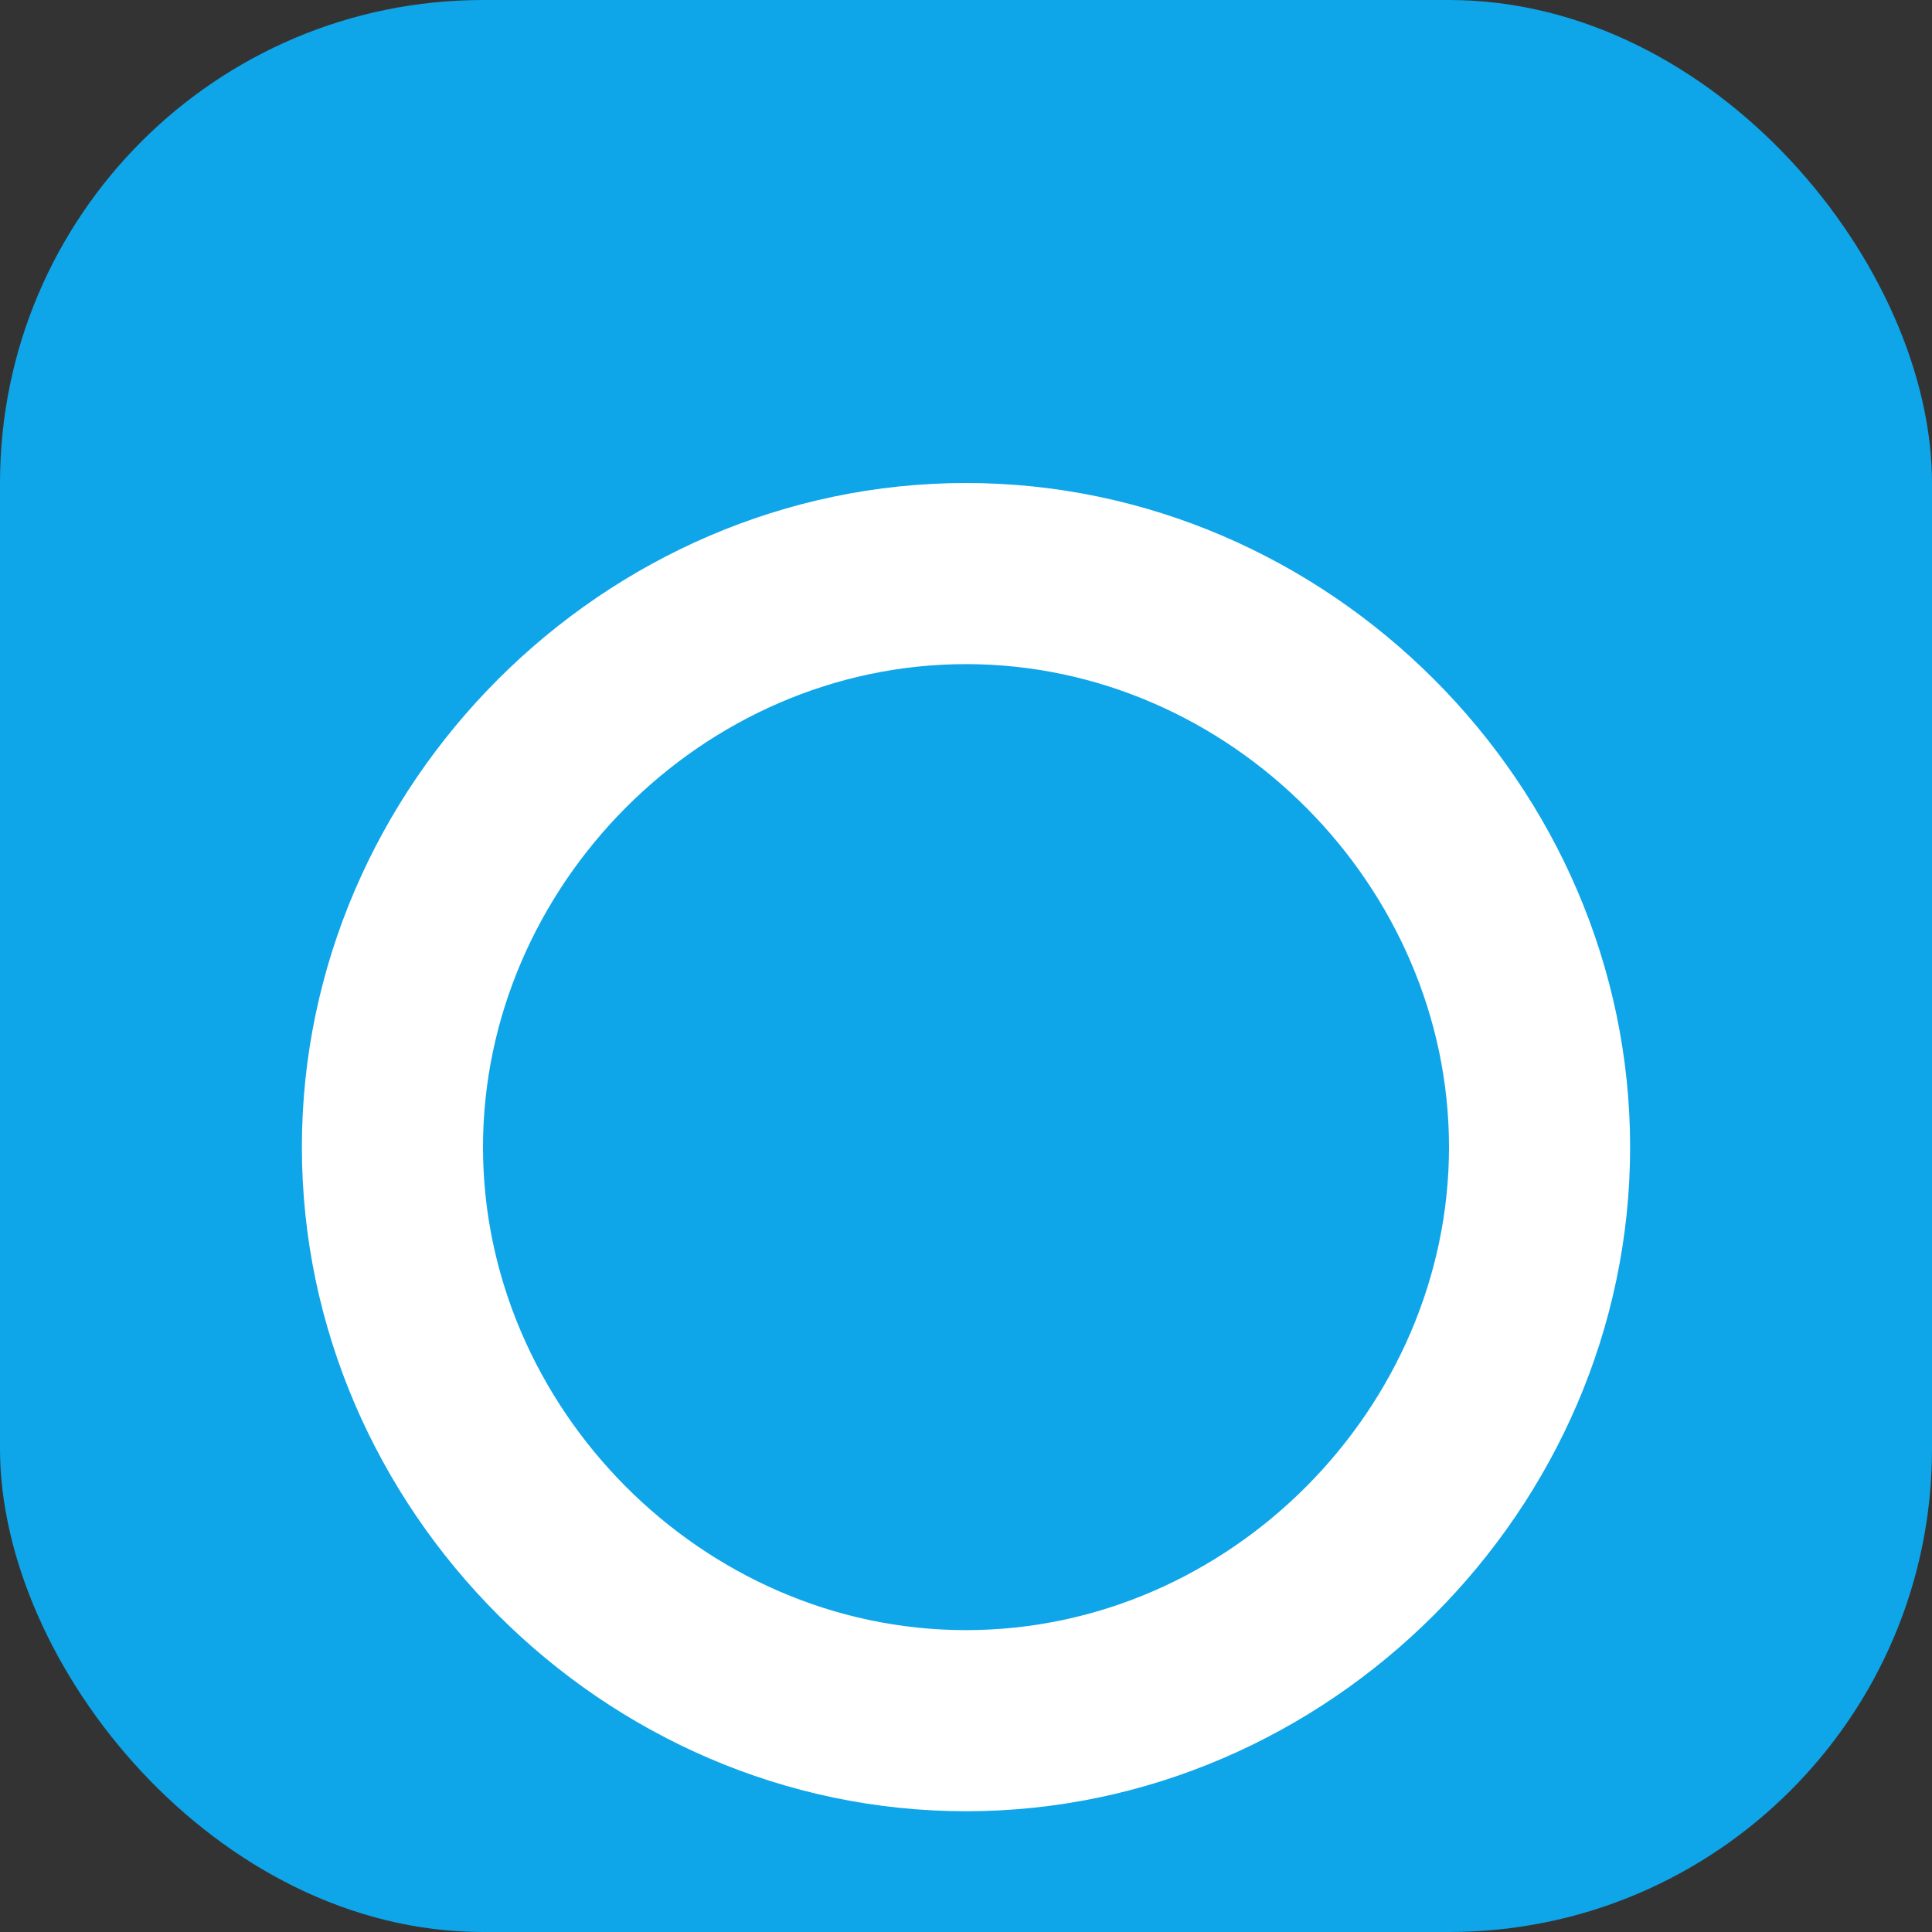 <?xml version="1.0" encoding="UTF-8"?>
<svg width="512" height="512" viewBox="0 0 512 512" fill="none" xmlns="http://www.w3.org/2000/svg">
  <rect x="0" y="0" width="512" height="512" fill="#333333" stroke="none"/>
  <!-- Background -->
  <rect width="512" height="512" rx="128" fill="#0ea5e9"/>
  
  <!-- Letters CE -->
  <path d="M 256 128 
           C 352 128 432 208 432 304
           L 384 304
           C 384 235 326 176 256 176
           C 186 176 128 235 128 304
           C 128 373 186 432 256 432
           C 326 432 384 373 384 304
           L 432 304
           C 432 400 352 480 256 480
           C 160 480 80 400 80 304
           C 80 208 160 128 256 128 Z" 
        fill="white"/>
</svg> 